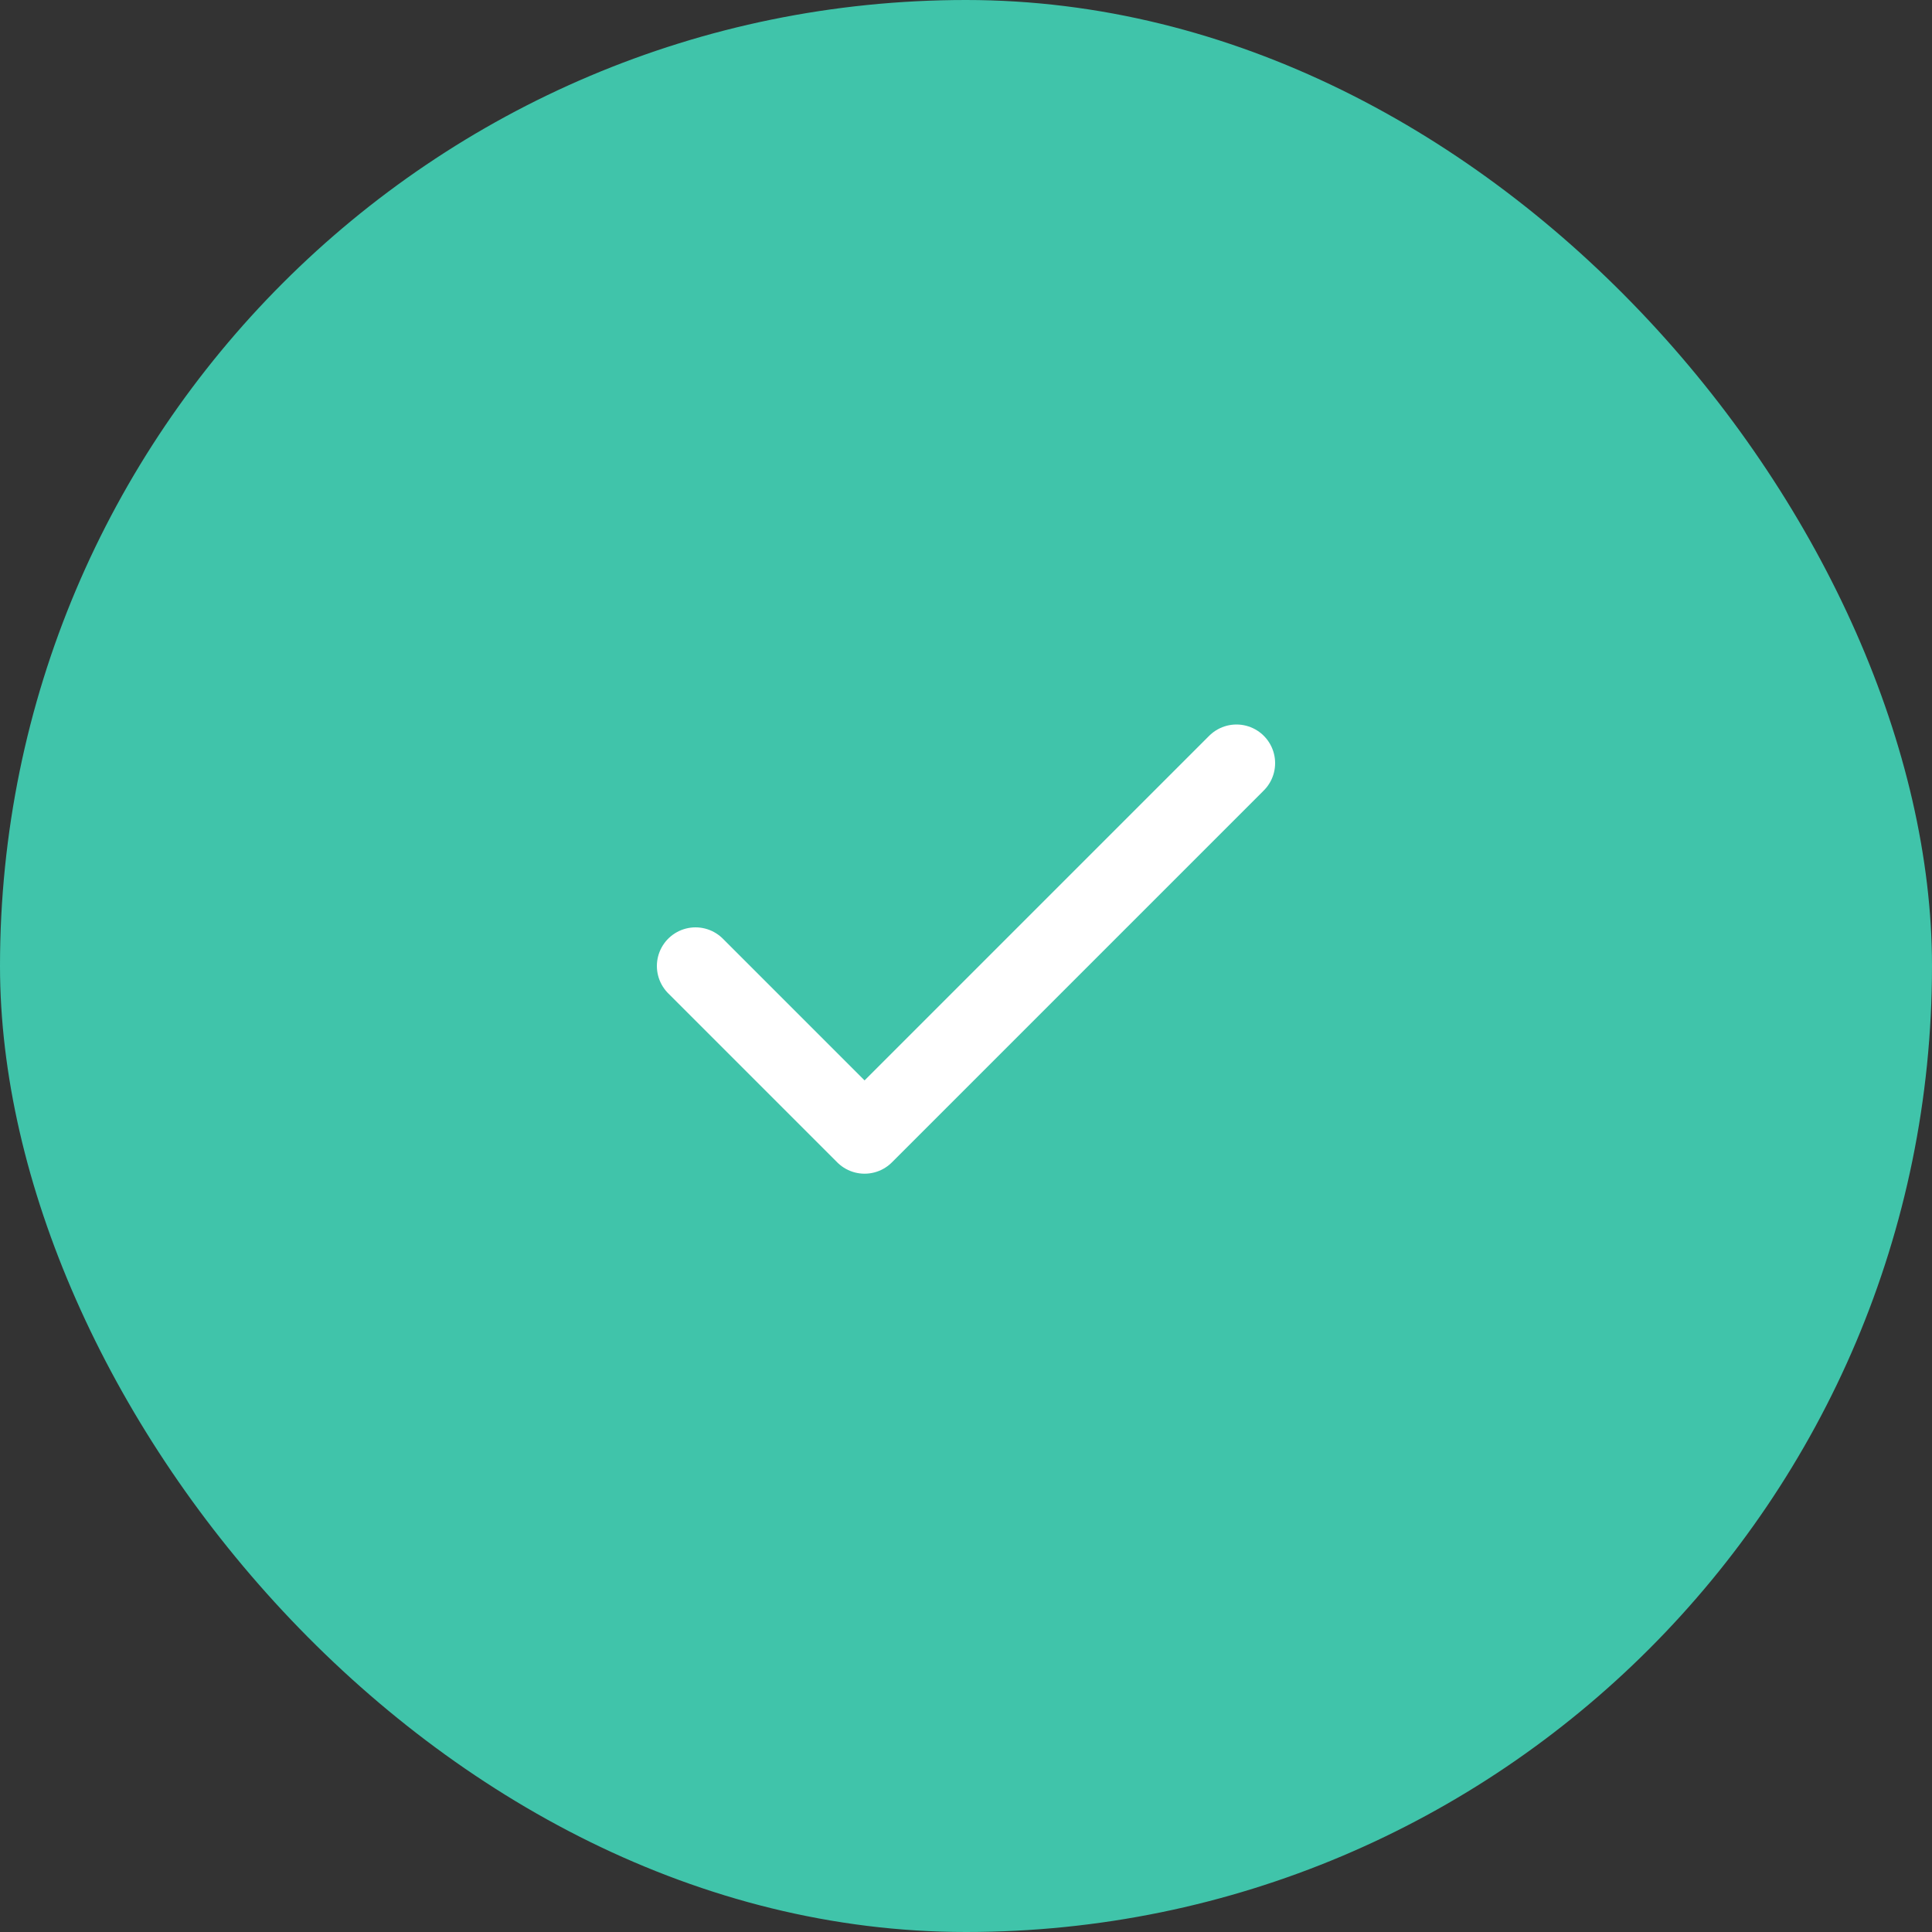 <svg width="100" height="100" viewBox="0 0 100 100" fill="none" xmlns="http://www.w3.org/2000/svg">
<rect x="0" y="0" width="100" height="100" fill="#333333" stroke="none"/>
<rect width="100" height="100" rx="50" fill="#40C4AA"/>
<path d="M64 39.5L44.75 58.75L36 50" stroke="white" stroke-width="4" stroke-linecap="round" stroke-linejoin="round"/>
</svg>

